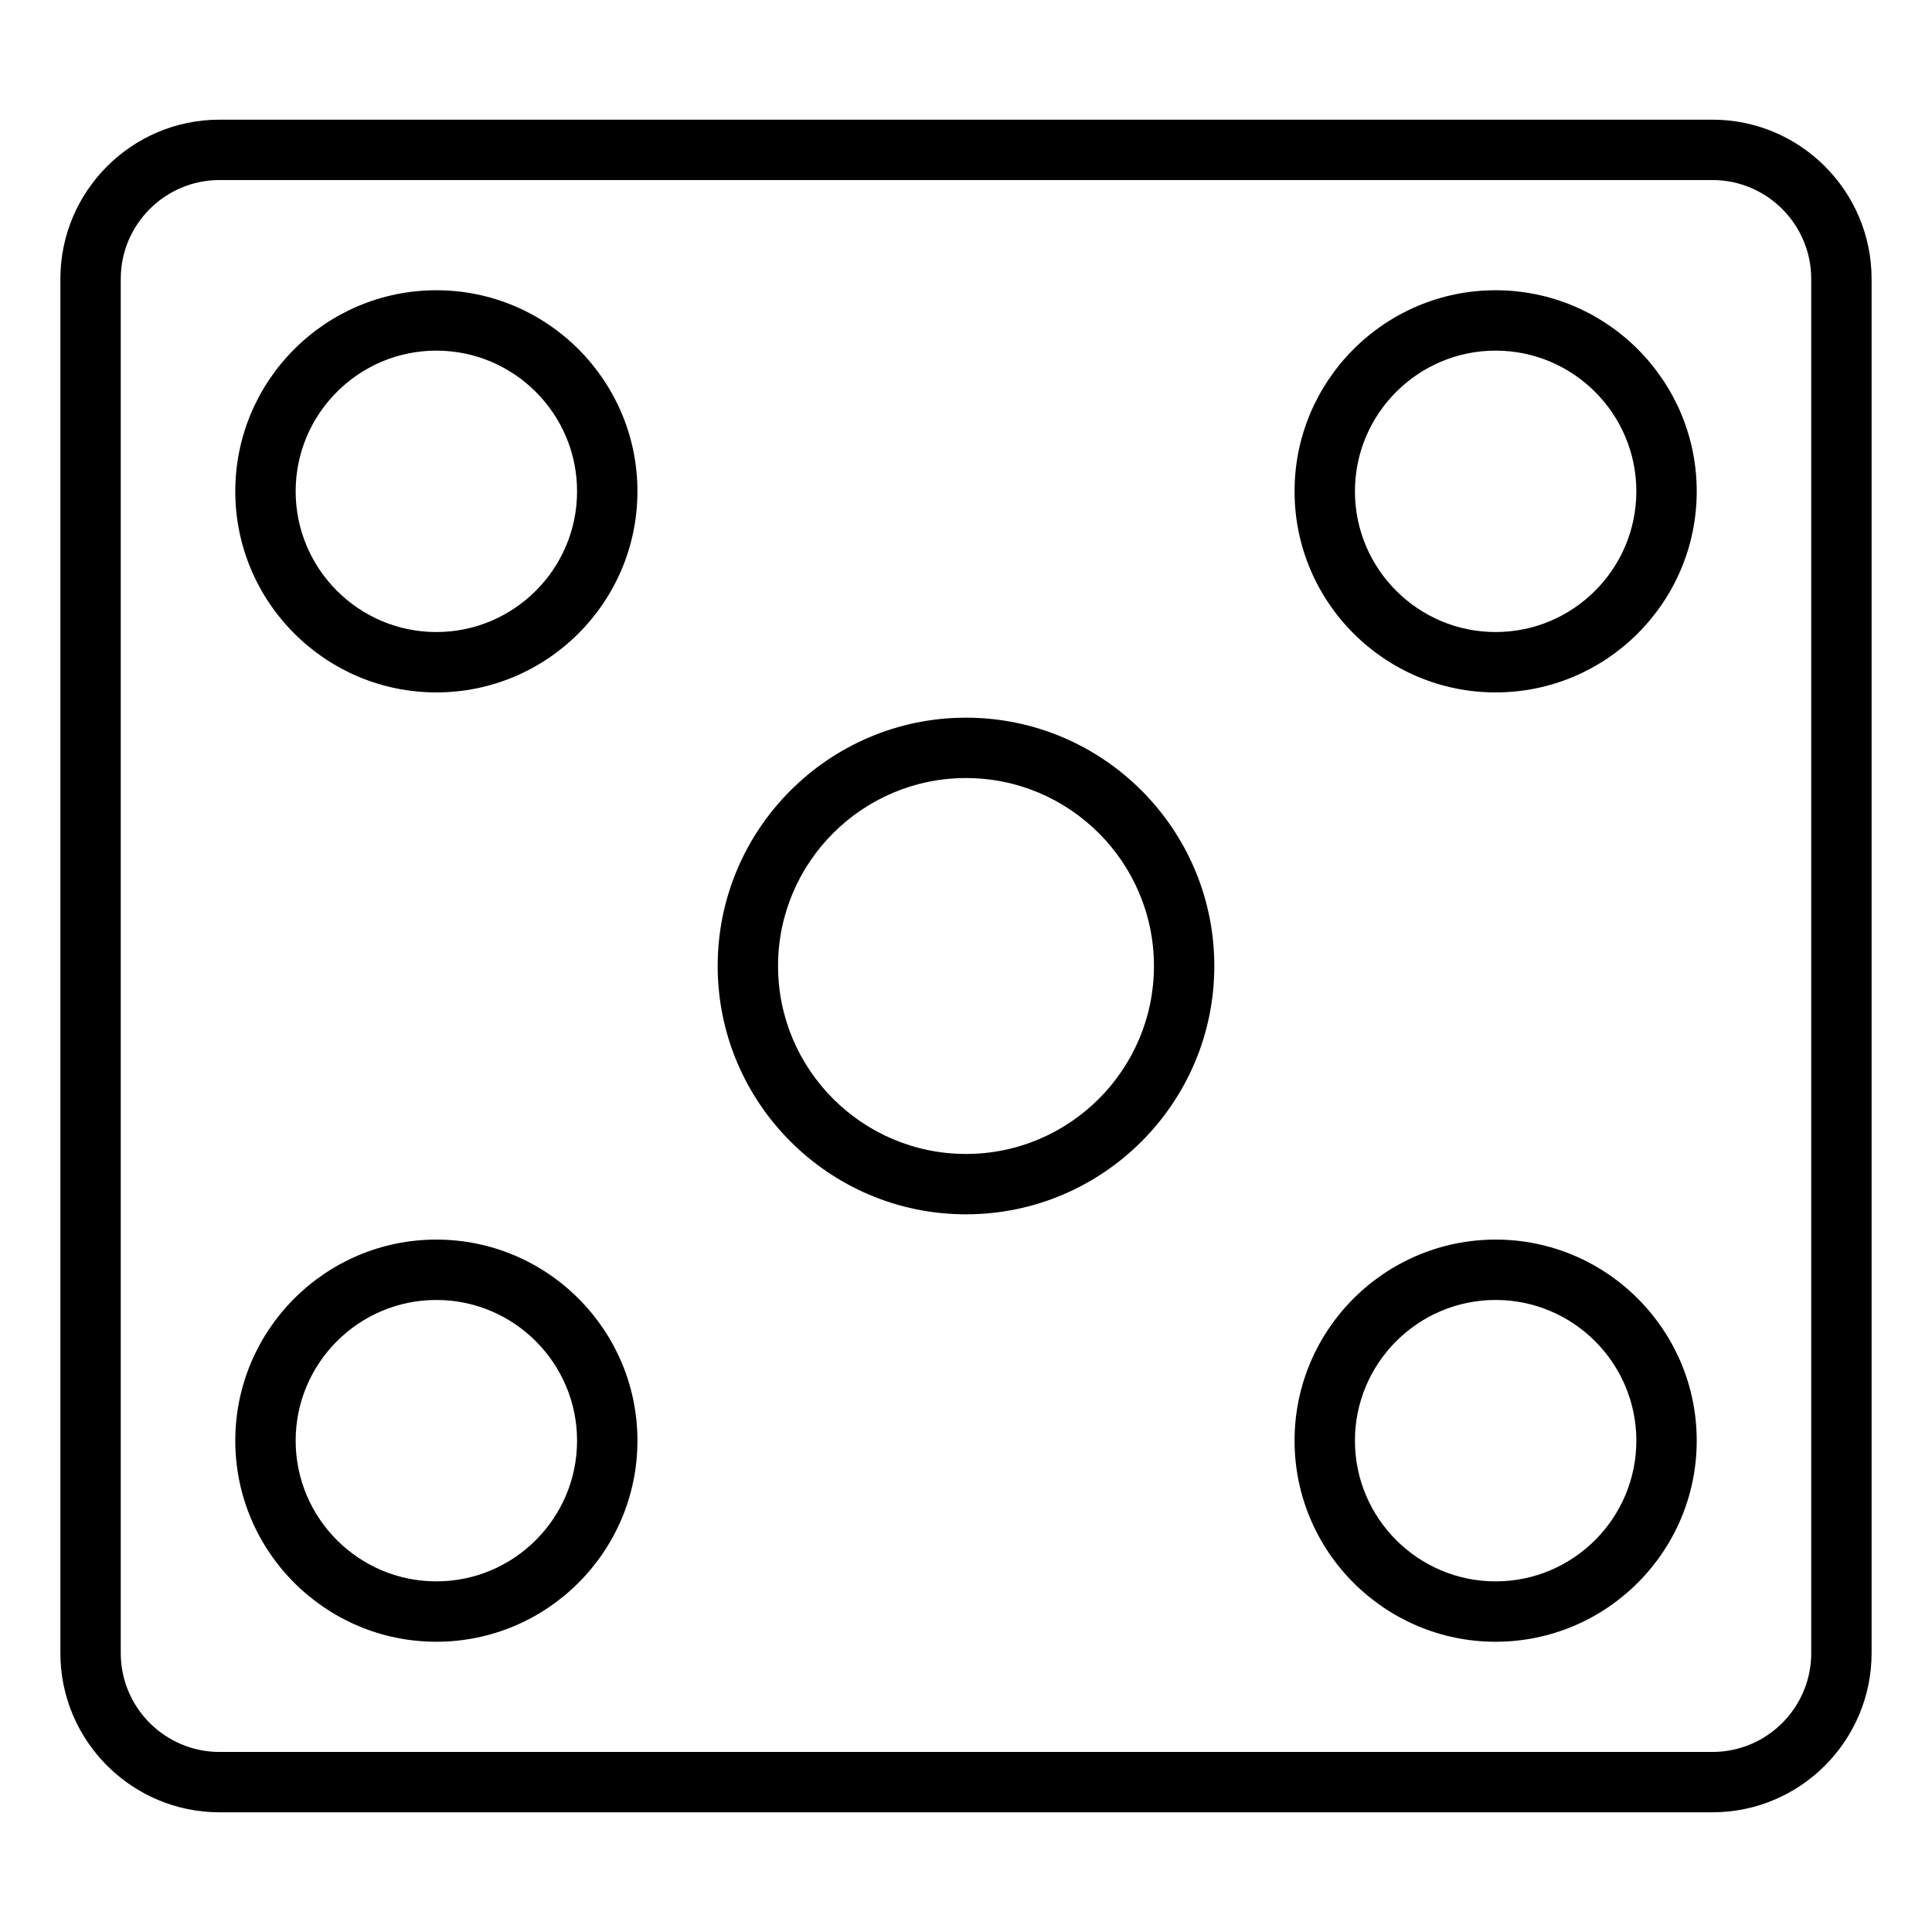 <?xml version="1.0" encoding="UTF-8"?>
<svg id="Layer_1" data-name="Layer 1" xmlns="http://www.w3.org/2000/svg" viewBox="0 0 64 64">
  <defs>
    <style>
      .cls-1 {
        fill: #000;
        stroke-width: 0px;
      }
    </style>
  </defs>
  <path class="cls-1" d="M56.726,3.964H7.274c-2.908,0-5.274,2.366-5.274,5.275v45.521c0,2.909,2.366,5.275,5.274,5.275h49.451c2.908,0,5.274-2.366,5.274-5.275V9.239c0-2.909-2.366-5.275-5.274-5.275ZM60,54.761c0,1.806-1.469,3.275-3.274,3.275H7.274c-1.806,0-3.274-1.469-3.274-3.275V9.239c0-1.806,1.469-3.275,3.274-3.275h49.451c1.806,0,3.274,1.469,3.274,3.275v45.521Z"/>
  <path class="cls-1" d="M14.455,9.615c-3.673,0-6.661,2.988-6.661,6.661s2.988,6.661,6.661,6.661,6.661-2.988,6.661-6.661-2.988-6.661-6.661-6.661ZM14.455,20.937c-2.57,0-4.661-2.091-4.661-4.661s2.091-4.661,4.661-4.661,4.661,2.091,4.661,4.661-2.091,4.661-4.661,4.661Z"/>
  <path class="cls-1" d="M49.545,9.615c-3.673,0-6.661,2.988-6.661,6.661s2.988,6.661,6.661,6.661,6.661-2.988,6.661-6.661-2.988-6.661-6.661-6.661ZM49.545,20.937c-2.57,0-4.661-2.091-4.661-4.661s2.091-4.661,4.661-4.661,4.661,2.091,4.661,4.661-2.091,4.661-4.661,4.661Z"/>
  <path class="cls-1" d="M14.455,41.063c-3.673,0-6.661,2.988-6.661,6.661s2.988,6.661,6.661,6.661,6.661-2.988,6.661-6.661-2.988-6.661-6.661-6.661ZM14.455,52.385c-2.57,0-4.661-2.091-4.661-4.661s2.091-4.661,4.661-4.661,4.661,2.091,4.661,4.661-2.091,4.661-4.661,4.661Z"/>
  <path class="cls-1" d="M49.545,41.063c-3.673,0-6.661,2.988-6.661,6.661s2.988,6.661,6.661,6.661,6.661-2.988,6.661-6.661-2.988-6.661-6.661-6.661ZM49.545,52.385c-2.57,0-4.661-2.091-4.661-4.661s2.091-4.661,4.661-4.661,4.661,2.091,4.661,4.661-2.091,4.661-4.661,4.661Z"/>
  <path class="cls-1" d="M32,23.774c-4.535,0-8.226,3.69-8.226,8.226s3.69,8.226,8.226,8.226,8.226-3.69,8.226-8.226-3.69-8.226-8.226-8.226ZM32,38.226c-3.433,0-6.226-2.793-6.226-6.226s2.793-6.226,6.226-6.226,6.226,2.793,6.226,6.226-2.793,6.226-6.226,6.226Z"/>
</svg>
